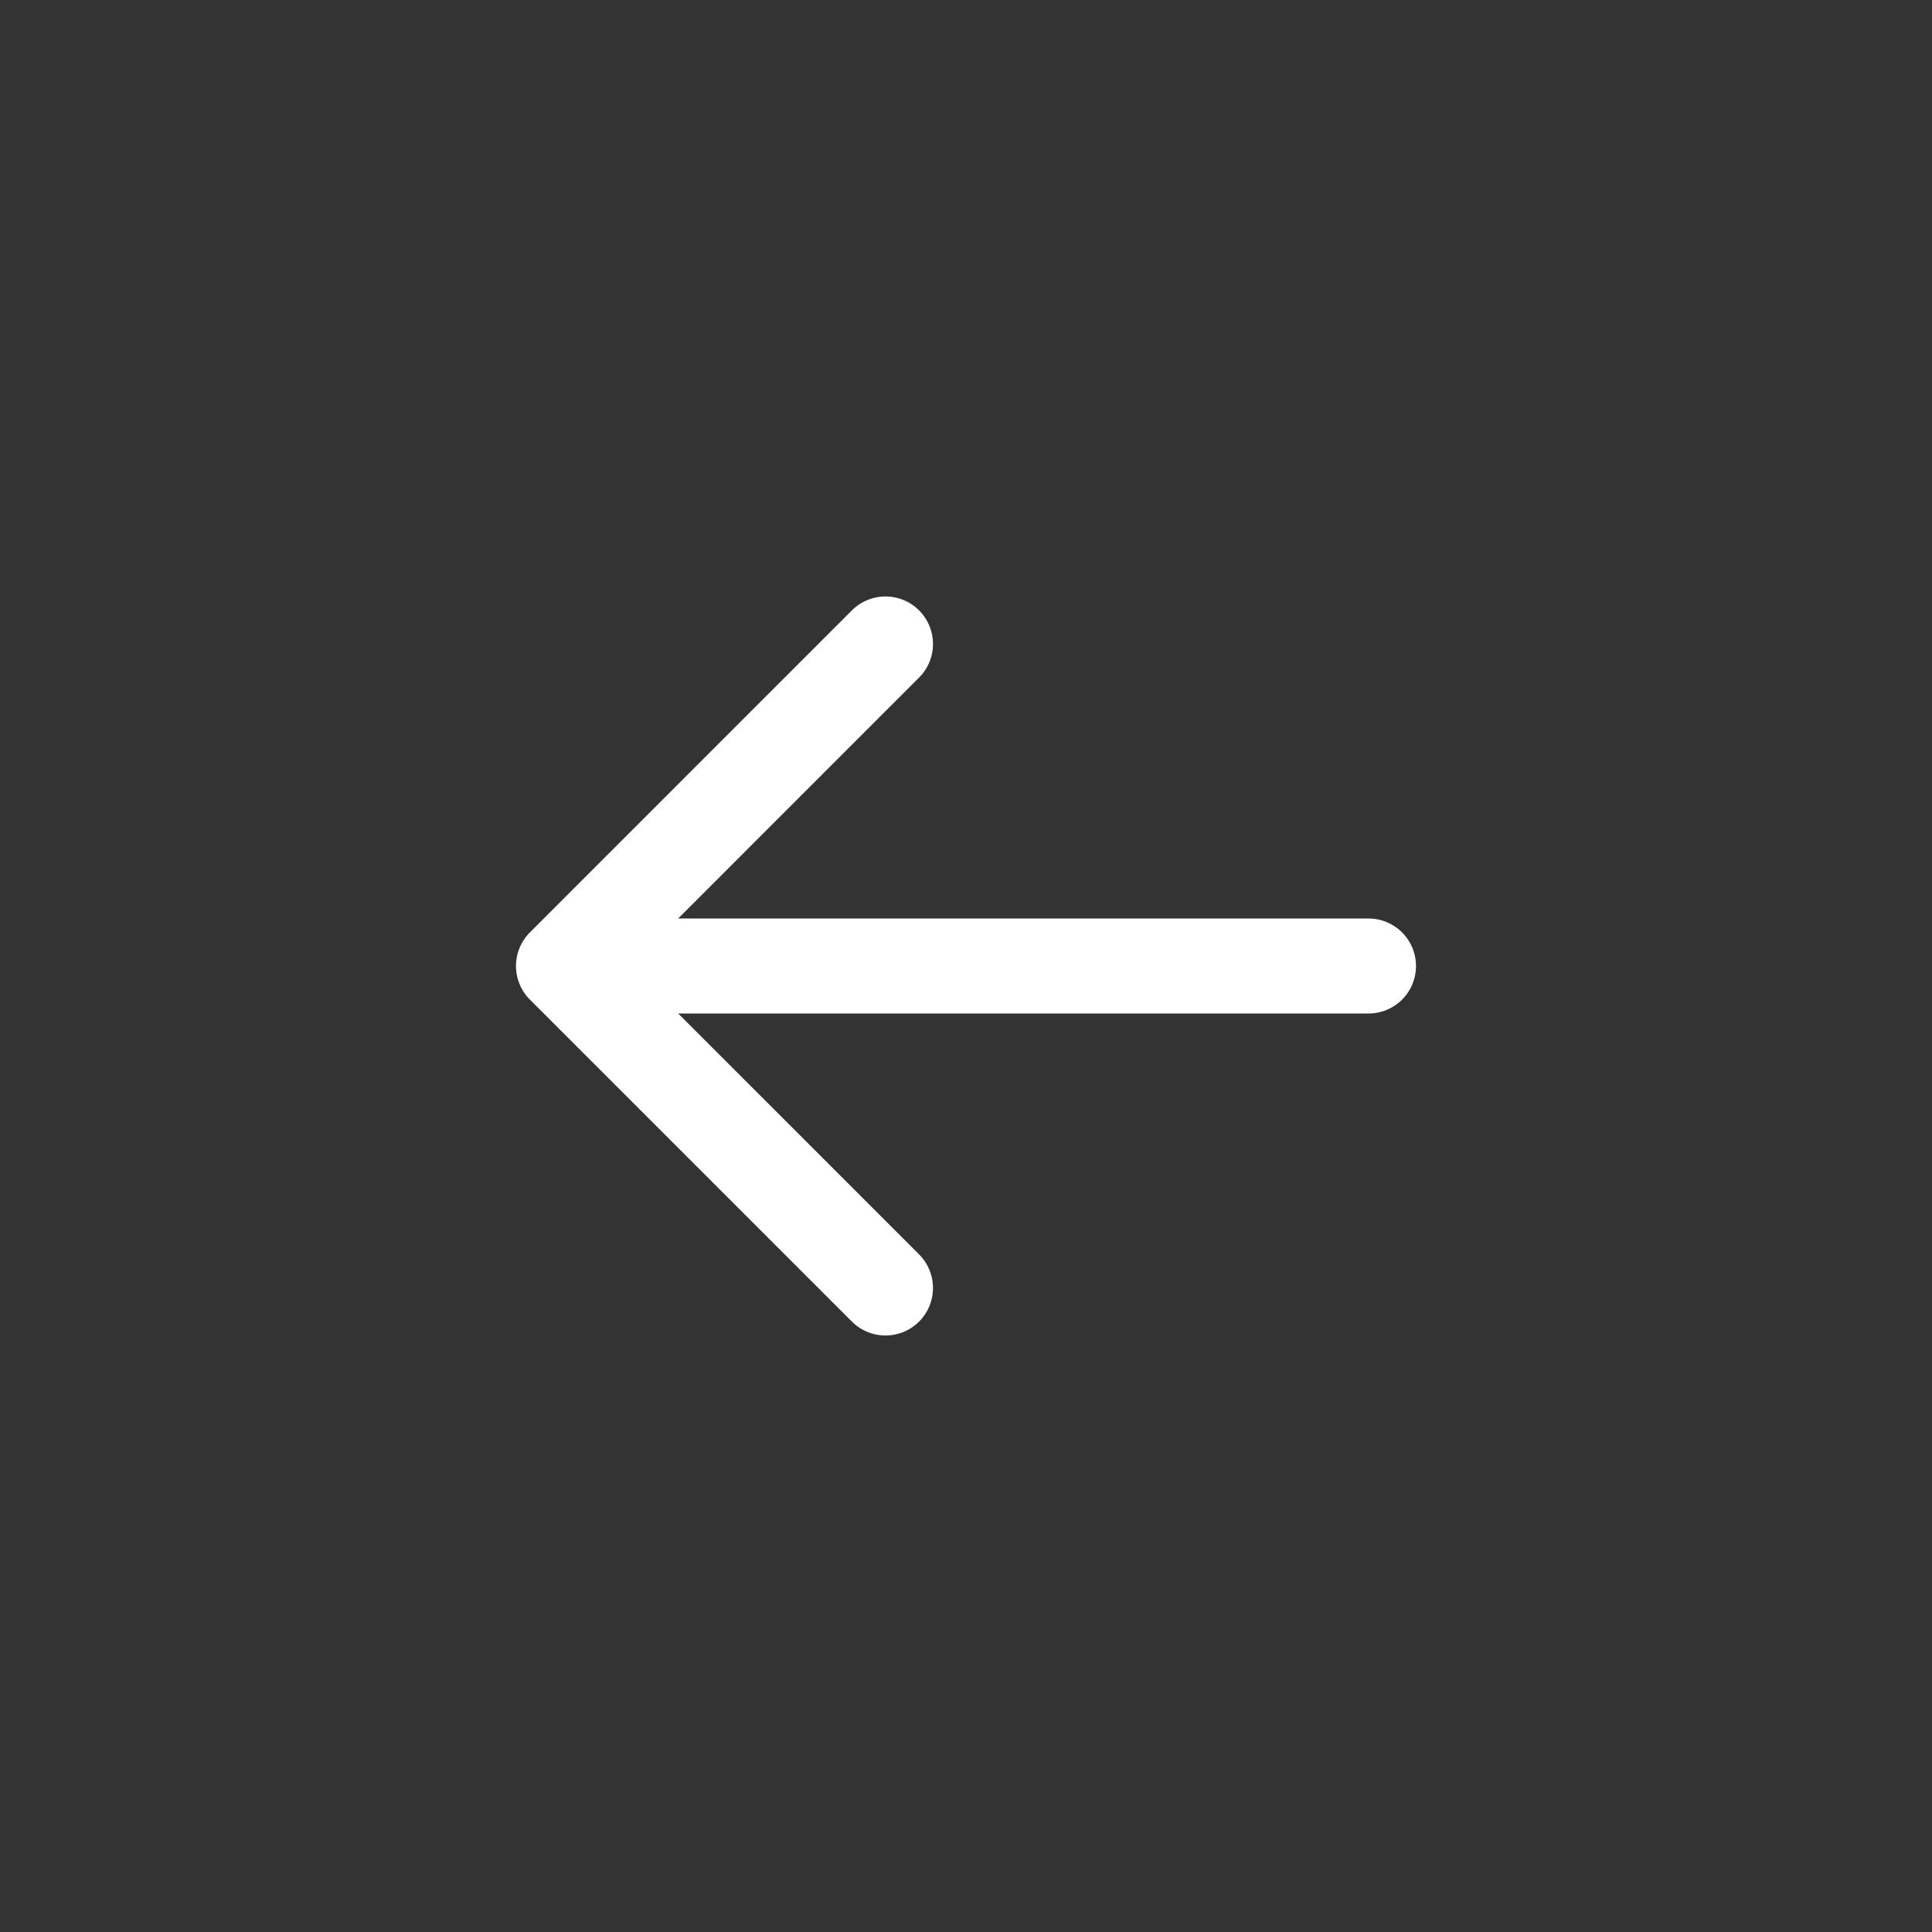 <svg width="50" height="50" viewBox="0 0 50 50" fill="none" xmlns="http://www.w3.org/2000/svg">
<rect x="0" y="0" width="50" height="50" fill="#333333" stroke="none"/>
<path d="M14.583 25H35.416M14.583 25L22.916 33.333M14.583 25L22.916 16.666" stroke="white" stroke-width="2.459" stroke-linecap="round" stroke-linejoin="round"/>
</svg>
